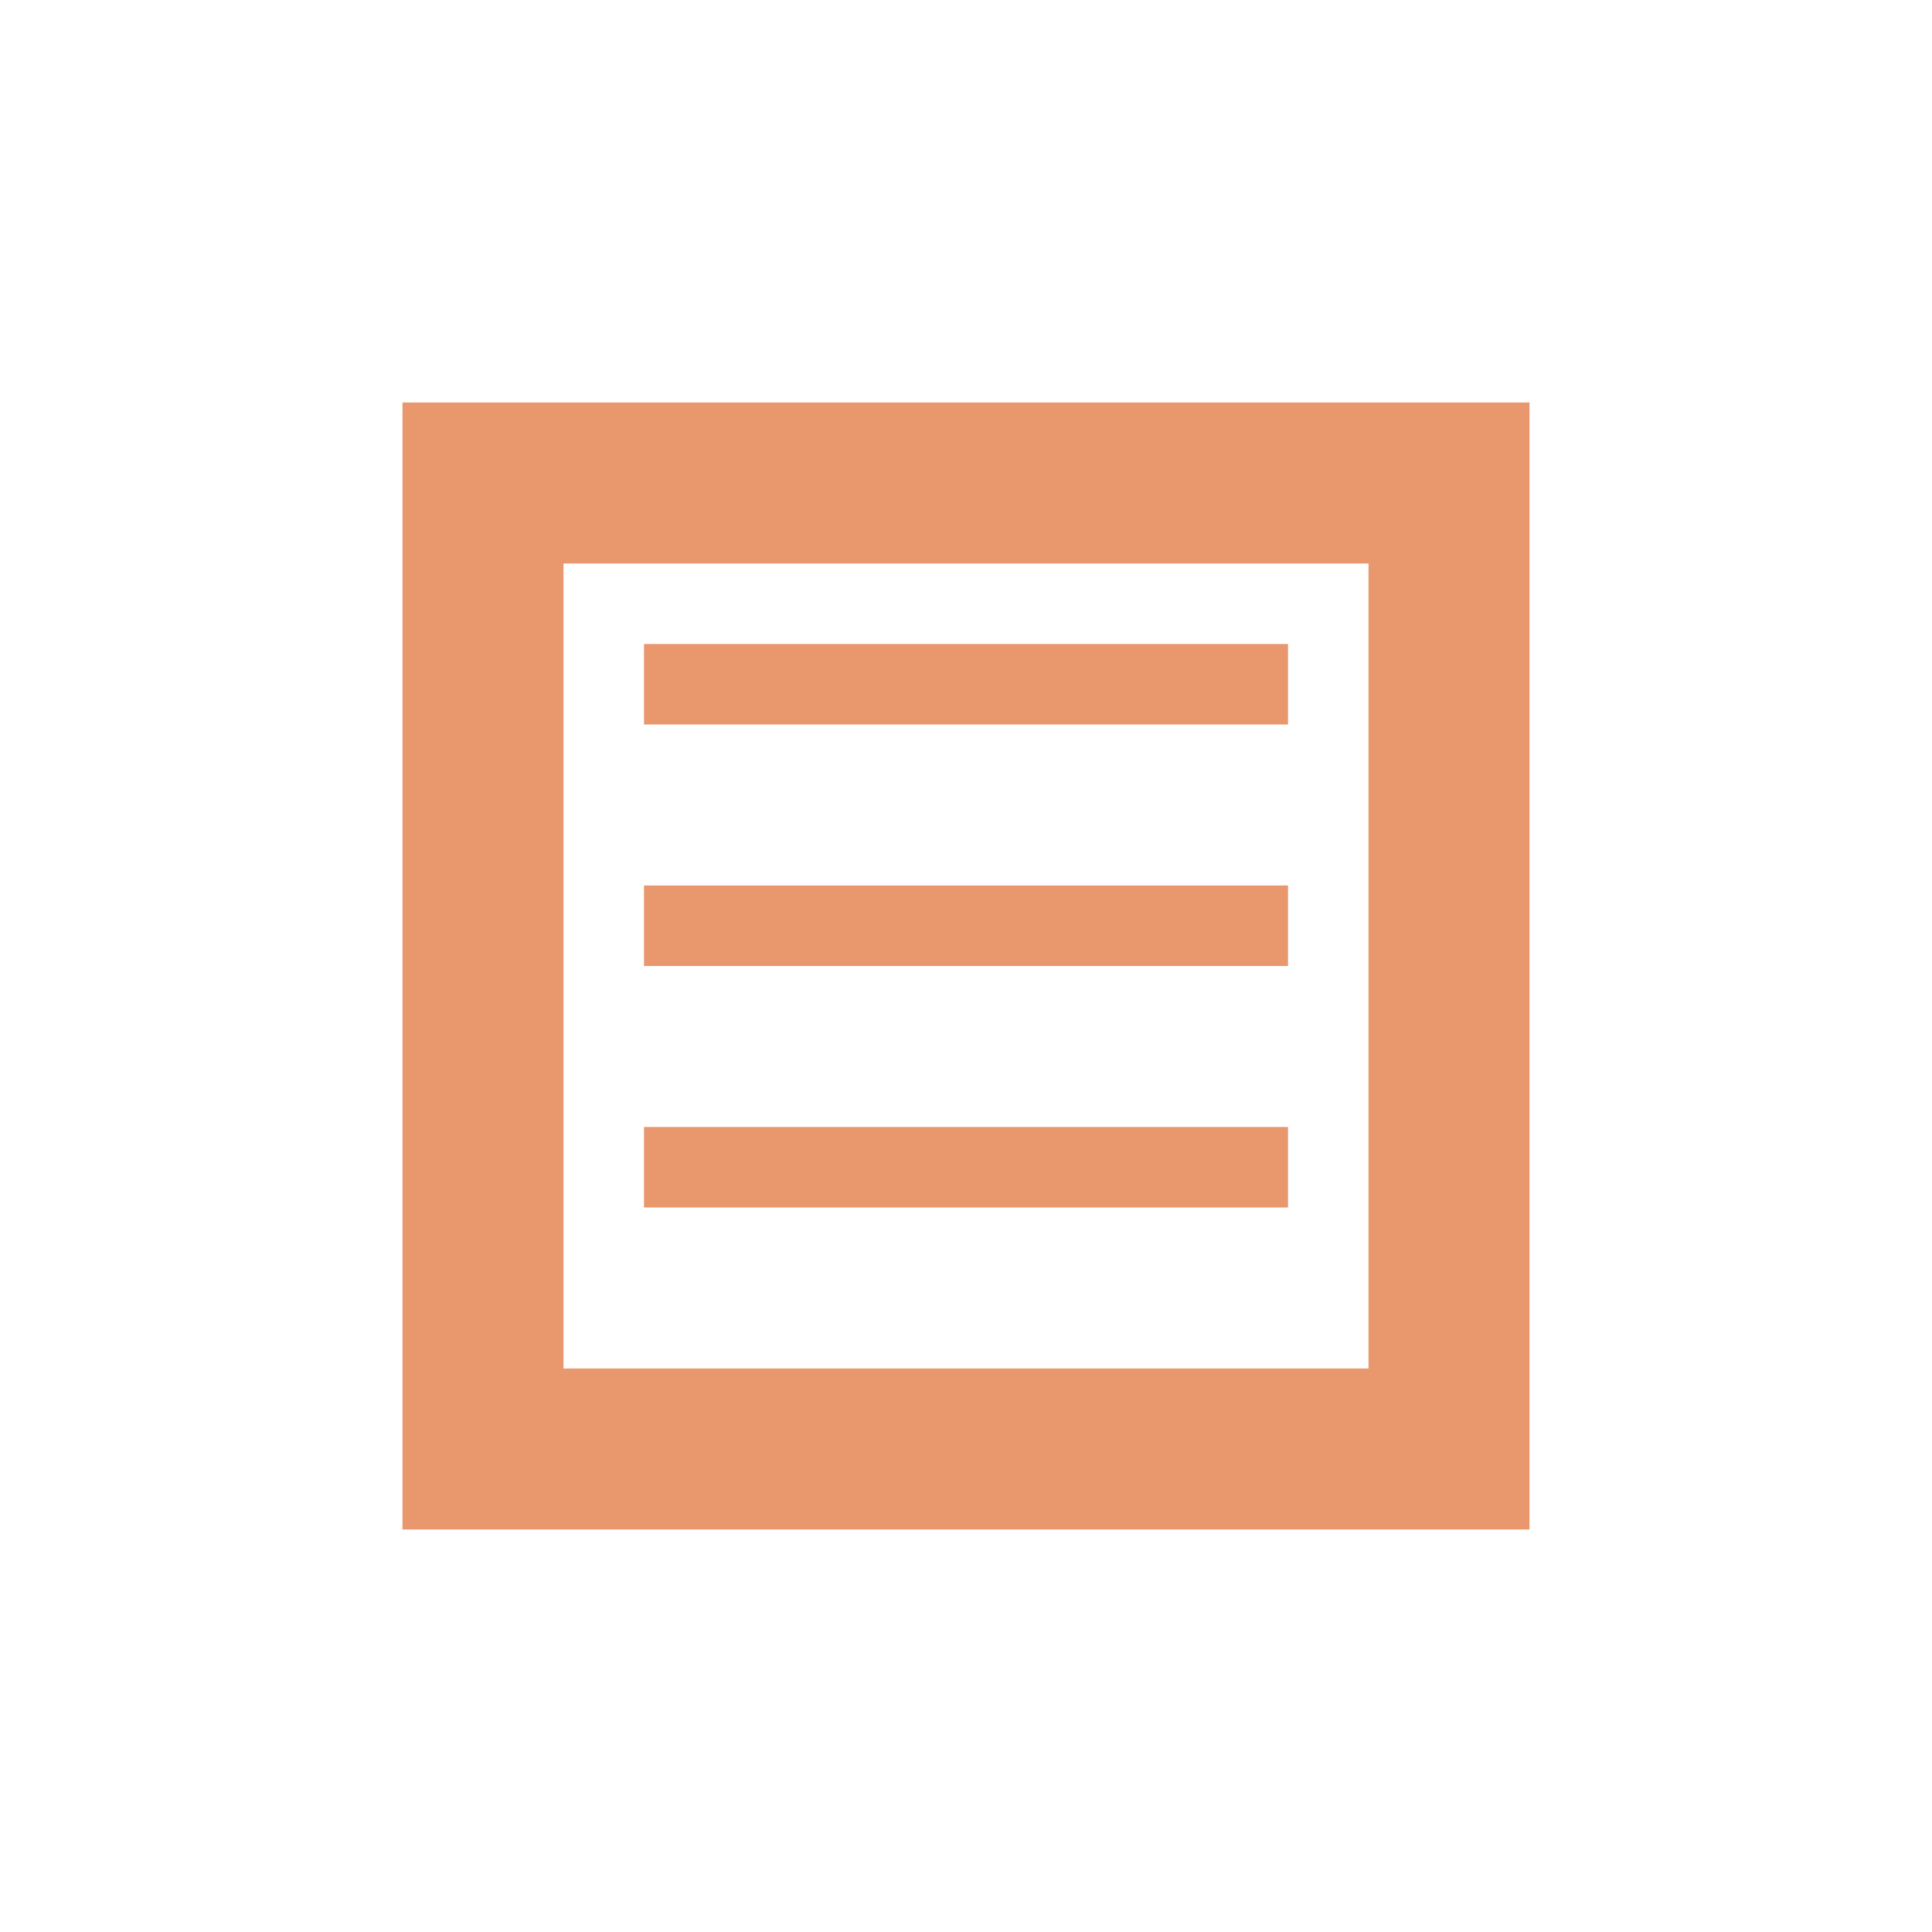<svg xmlns="http://www.w3.org/2000/svg" width="24" height="24" version="1.1">
 <defs>
  <style id="current-color-scheme" type="text/css">
   .ColorScheme-Text { color:#e9986d; } .ColorScheme-Highlight { color:#4285f4; } .ColorScheme-NeutralText { color:#ff9800; } .ColorScheme-PositiveText { color:#4caf50; } .ColorScheme-NegativeText { color:#f44336; }
  </style>
 </defs>
 <g transform="translate(4,4)">
  <path style="fill:currentColor" class="ColorScheme-Text" d="M 1 1 L 1 15 L 15 15 L 15 1 L 1 1 z M 3 3 L 13 3 L 13 13 L 3 13 L 3 3 z M 4 4 L 4 5 L 12 5 L 12 4 L 4 4 z M 4 7 L 4 8 L 12 8 L 12 7 L 4 7 z M 4 10 L 4 11 L 12 11 L 12 10 L 4 10 z"/>
 </g>
</svg>
